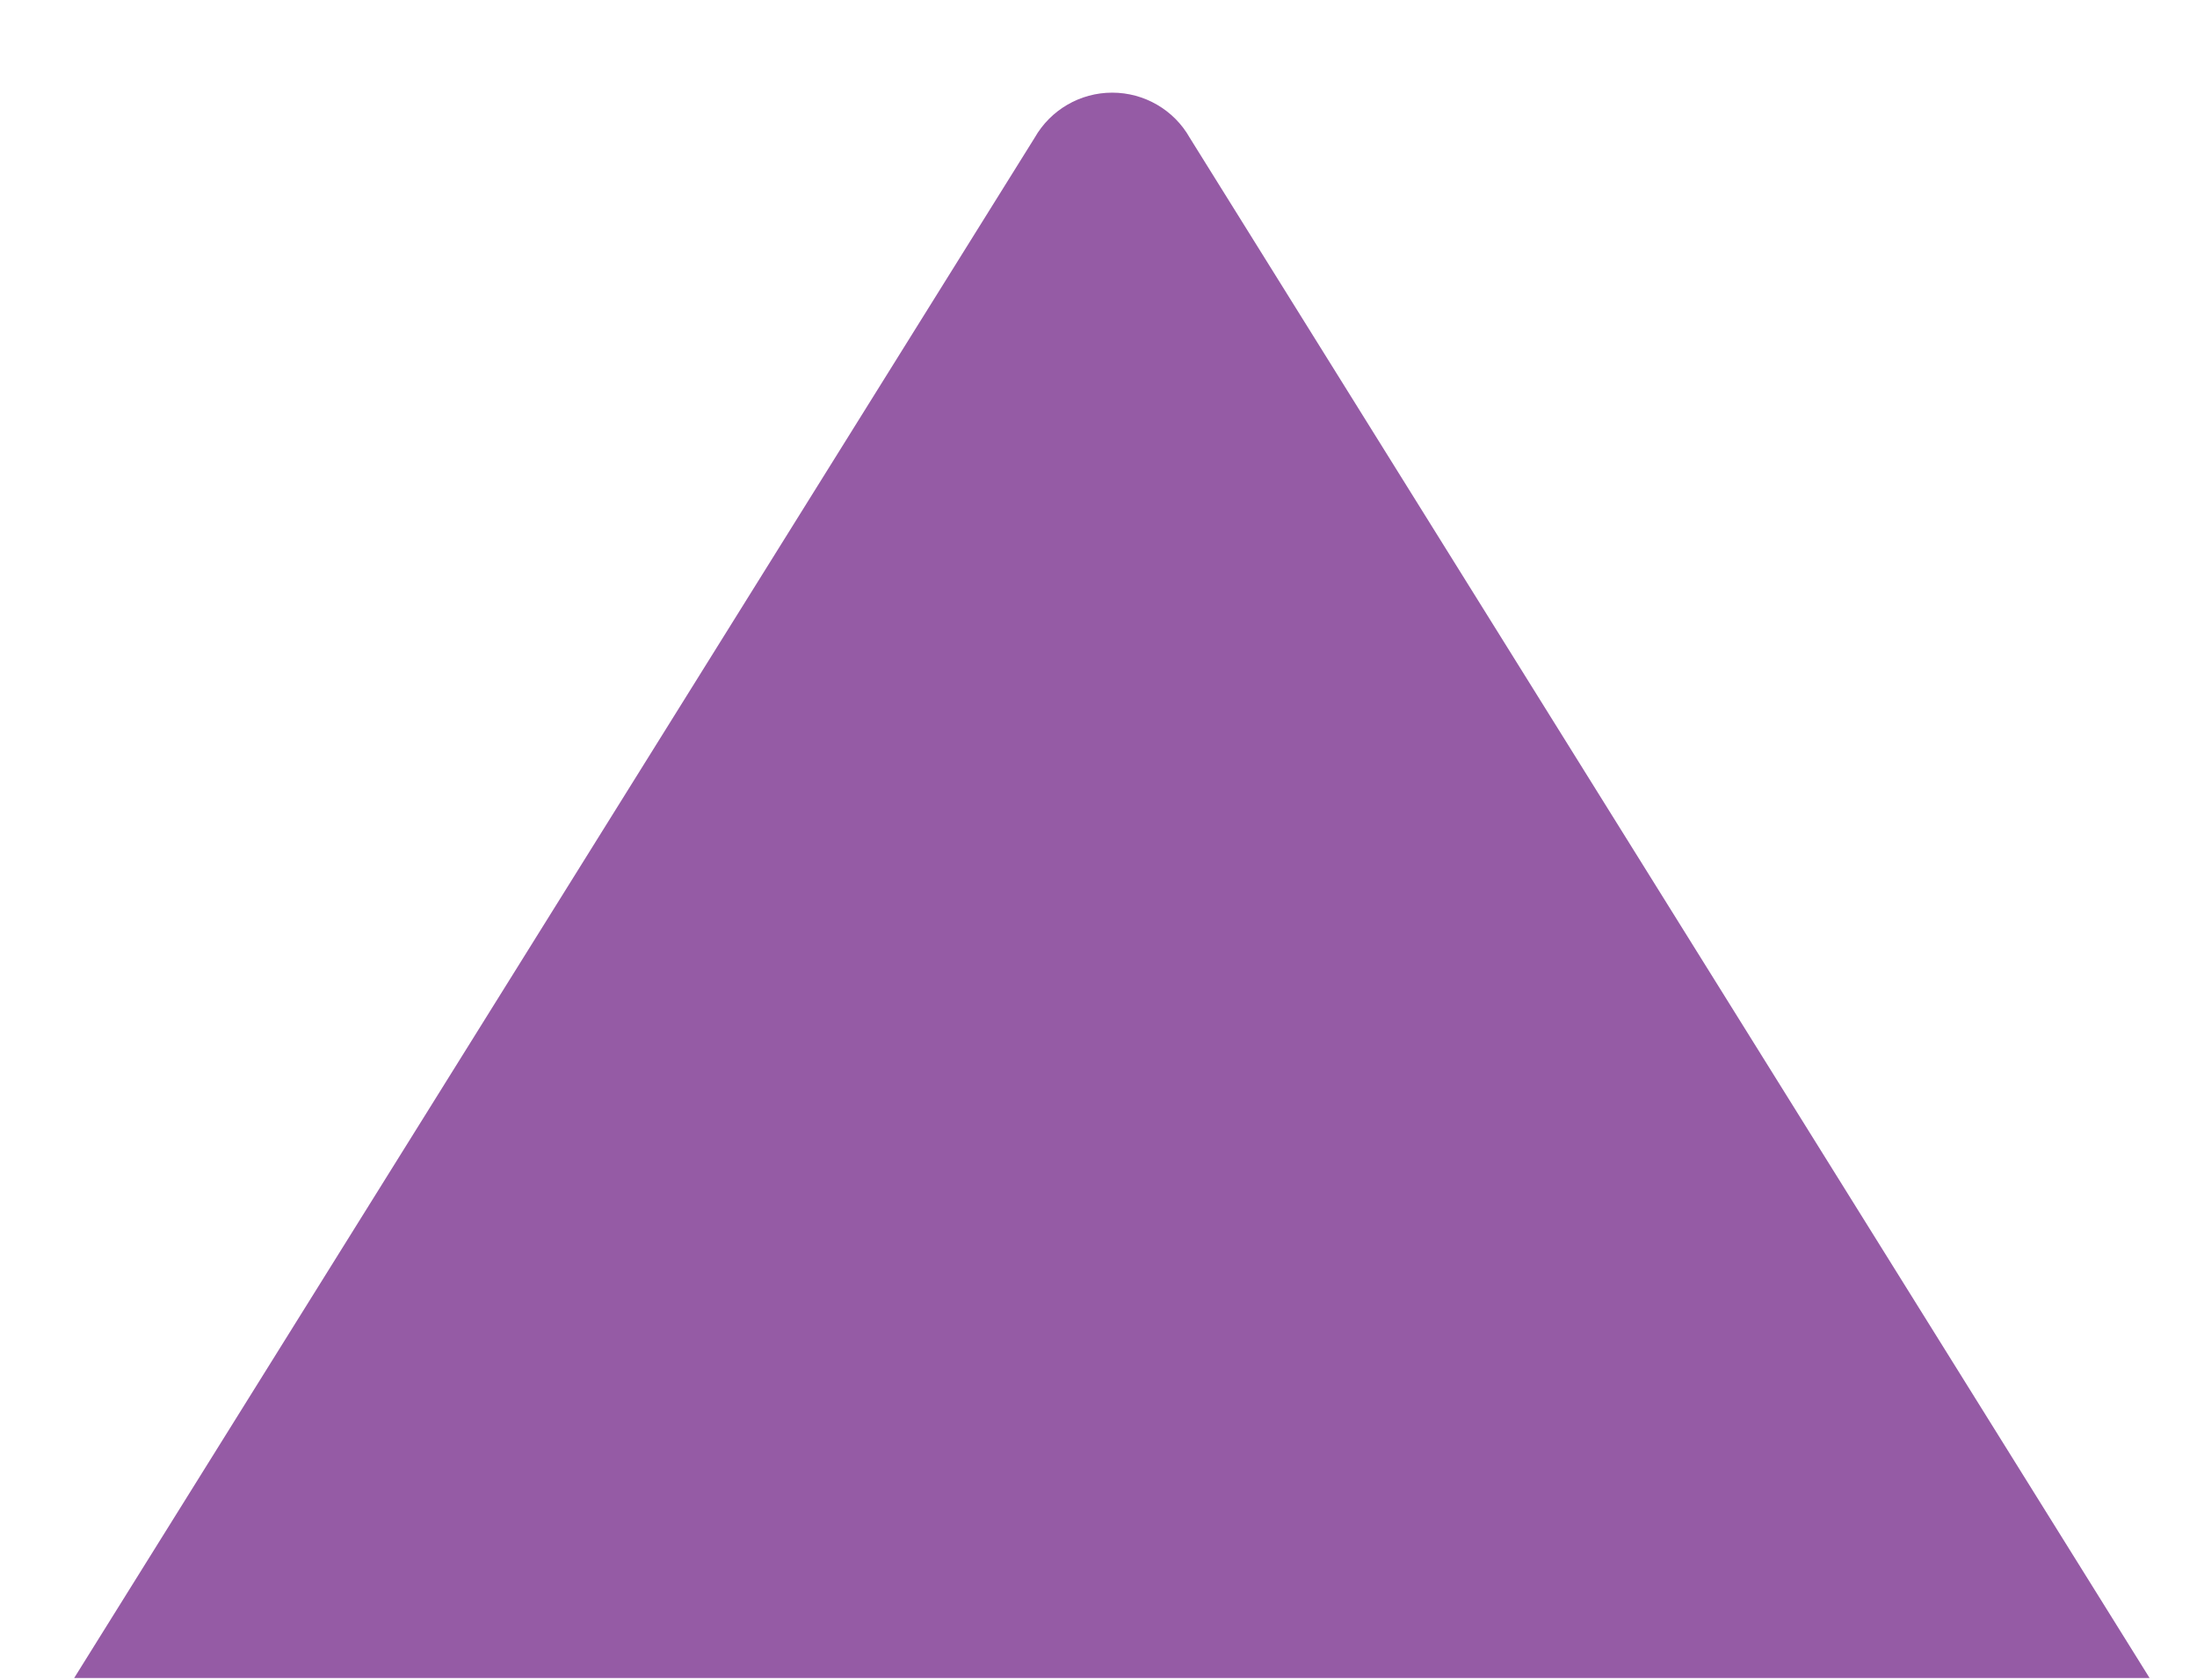 <svg width="17" height="13" viewBox="0 0 17 13" fill="none" xmlns="http://www.w3.org/2000/svg">
<path fill-rule="evenodd" clip-rule="evenodd" d="M0.574 12.986L8.006 1.066C8.129 0.85 8.358 0.717 8.606 0.717C8.854 0.717 9.084 0.85 9.206 1.066L16.633 12.986H0.574Z" fill="#955BA5"/>
</svg>
